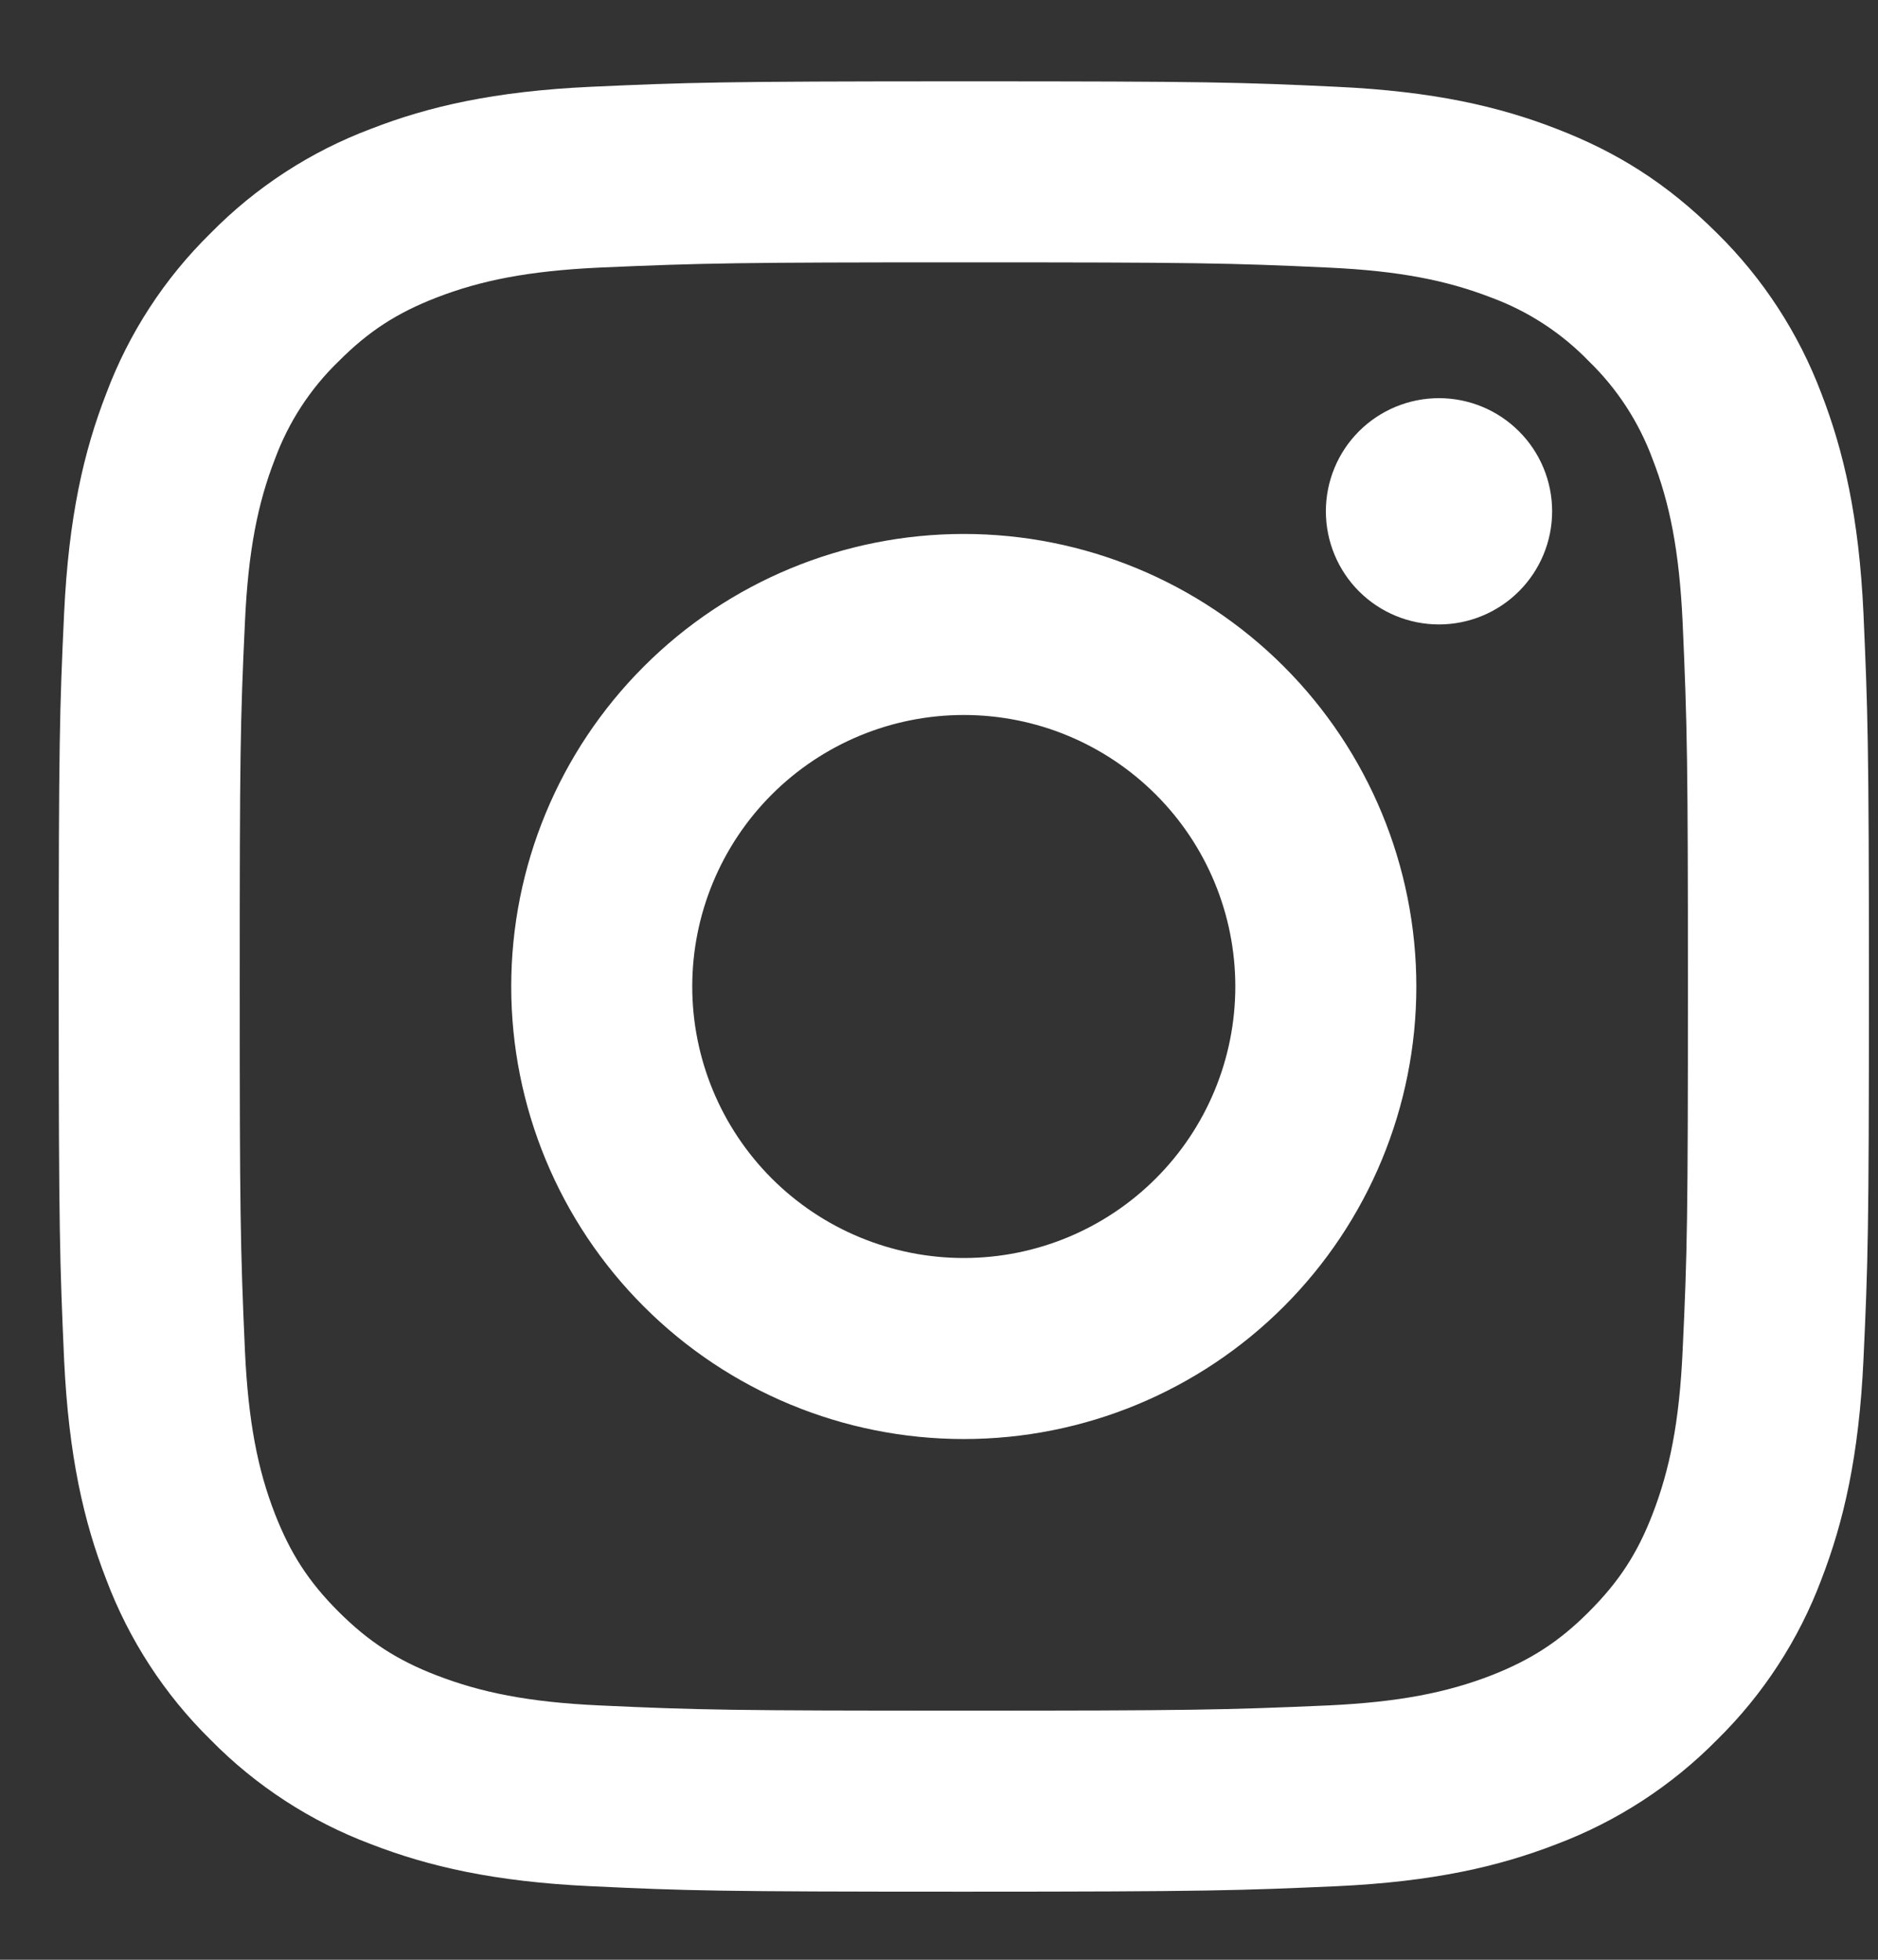 <svg width="23" height="24" viewBox="0 0 23 24" fill="none" xmlns="http://www.w3.org/2000/svg">
<rect x="0" y="0" width="23" height="24" fill="#333333" stroke="none"/>
<path d="M11.804 8.756C10.922 8.756 10.076 9.106 9.452 9.73C8.829 10.353 8.478 11.199 8.478 12.081C8.478 12.963 8.829 13.809 9.452 14.432C10.076 15.056 10.922 15.406 11.804 15.406C12.686 15.406 13.531 15.056 14.155 14.432C14.779 13.809 15.129 12.963 15.129 12.081C15.129 11.199 14.779 10.353 14.155 9.73C13.531 9.106 12.686 8.756 11.804 8.756ZM11.804 6.539C13.274 6.539 14.683 7.122 15.723 8.162C16.762 9.201 17.346 10.611 17.346 12.081C17.346 13.551 16.762 14.961 15.723 16C14.683 17.04 13.274 17.623 11.804 17.623C10.334 17.623 8.924 17.04 7.885 16C6.845 14.961 6.261 13.551 6.261 12.081C6.261 10.611 6.845 9.201 7.885 8.162C8.924 7.122 10.334 6.539 11.804 6.539V6.539ZM19.009 6.261C19.009 6.629 18.863 6.981 18.603 7.241C18.343 7.501 17.991 7.647 17.623 7.647C17.256 7.647 16.903 7.501 16.643 7.241C16.384 6.981 16.238 6.629 16.238 6.261C16.238 5.894 16.384 5.541 16.643 5.282C16.903 5.022 17.256 4.876 17.623 4.876C17.991 4.876 18.343 5.022 18.603 5.282C18.863 5.541 19.009 5.894 19.009 6.261V6.261ZM11.804 3.213C9.061 3.213 8.613 3.221 7.338 3.277C6.468 3.318 5.885 3.435 5.344 3.645C4.863 3.832 4.516 4.054 4.147 4.425C3.8 4.76 3.534 5.169 3.367 5.622C3.156 6.165 3.04 6.747 3 7.615C2.942 8.839 2.936 9.267 2.936 12.081C2.936 14.823 2.943 15.271 3 16.547C3.041 17.415 3.157 17.999 3.367 18.539C3.555 19.021 3.777 19.368 4.145 19.736C4.519 20.109 4.866 20.331 5.342 20.515C5.89 20.727 6.473 20.845 7.338 20.885C8.561 20.942 8.989 20.949 11.804 20.949C14.546 20.949 14.994 20.941 16.27 20.885C17.137 20.844 17.721 20.727 18.262 20.518C18.742 20.33 19.091 20.108 19.459 19.739C19.832 19.366 20.055 19.019 20.239 18.542C20.45 17.996 20.567 17.412 20.607 16.547C20.665 15.323 20.672 14.895 20.672 12.081C20.672 9.339 20.664 8.891 20.607 7.615C20.566 6.748 20.45 6.163 20.239 5.622C20.072 5.17 19.806 4.76 19.46 4.425C19.125 4.078 18.716 3.811 18.263 3.644C17.72 3.434 17.137 3.317 16.27 3.277C15.046 3.22 14.618 3.213 11.804 3.213ZM11.804 0.996C14.815 0.996 15.191 1.007 16.373 1.063C17.553 1.118 18.357 1.303 19.064 1.578C19.796 1.86 20.412 2.241 21.029 2.856C21.592 3.41 22.028 4.081 22.307 4.82C22.58 5.526 22.767 6.331 22.822 7.512C22.874 8.693 22.889 9.069 22.889 12.081C22.889 15.093 22.877 15.469 22.822 16.65C22.767 17.831 22.58 18.634 22.307 19.342C22.029 20.082 21.593 20.752 21.029 21.306C20.474 21.869 19.804 22.305 19.064 22.584C18.358 22.858 17.553 23.044 16.373 23.099C15.191 23.151 14.815 23.166 11.804 23.166C8.792 23.166 8.416 23.155 7.234 23.099C6.054 23.044 5.25 22.858 4.543 22.584C3.803 22.306 3.133 21.87 2.579 21.306C2.015 20.752 1.579 20.081 1.301 19.342C1.026 18.636 0.841 17.831 0.785 16.65C0.733 15.469 0.719 15.093 0.719 12.081C0.719 9.069 0.73 8.693 0.785 7.512C0.841 6.33 1.026 5.528 1.301 4.82C1.578 4.08 2.014 3.41 2.579 2.856C3.133 2.292 3.803 1.856 4.543 1.578C5.25 1.303 6.053 1.118 7.234 1.063C8.416 1.01 8.792 0.996 11.804 0.996Z" fill="white"/>
</svg>
